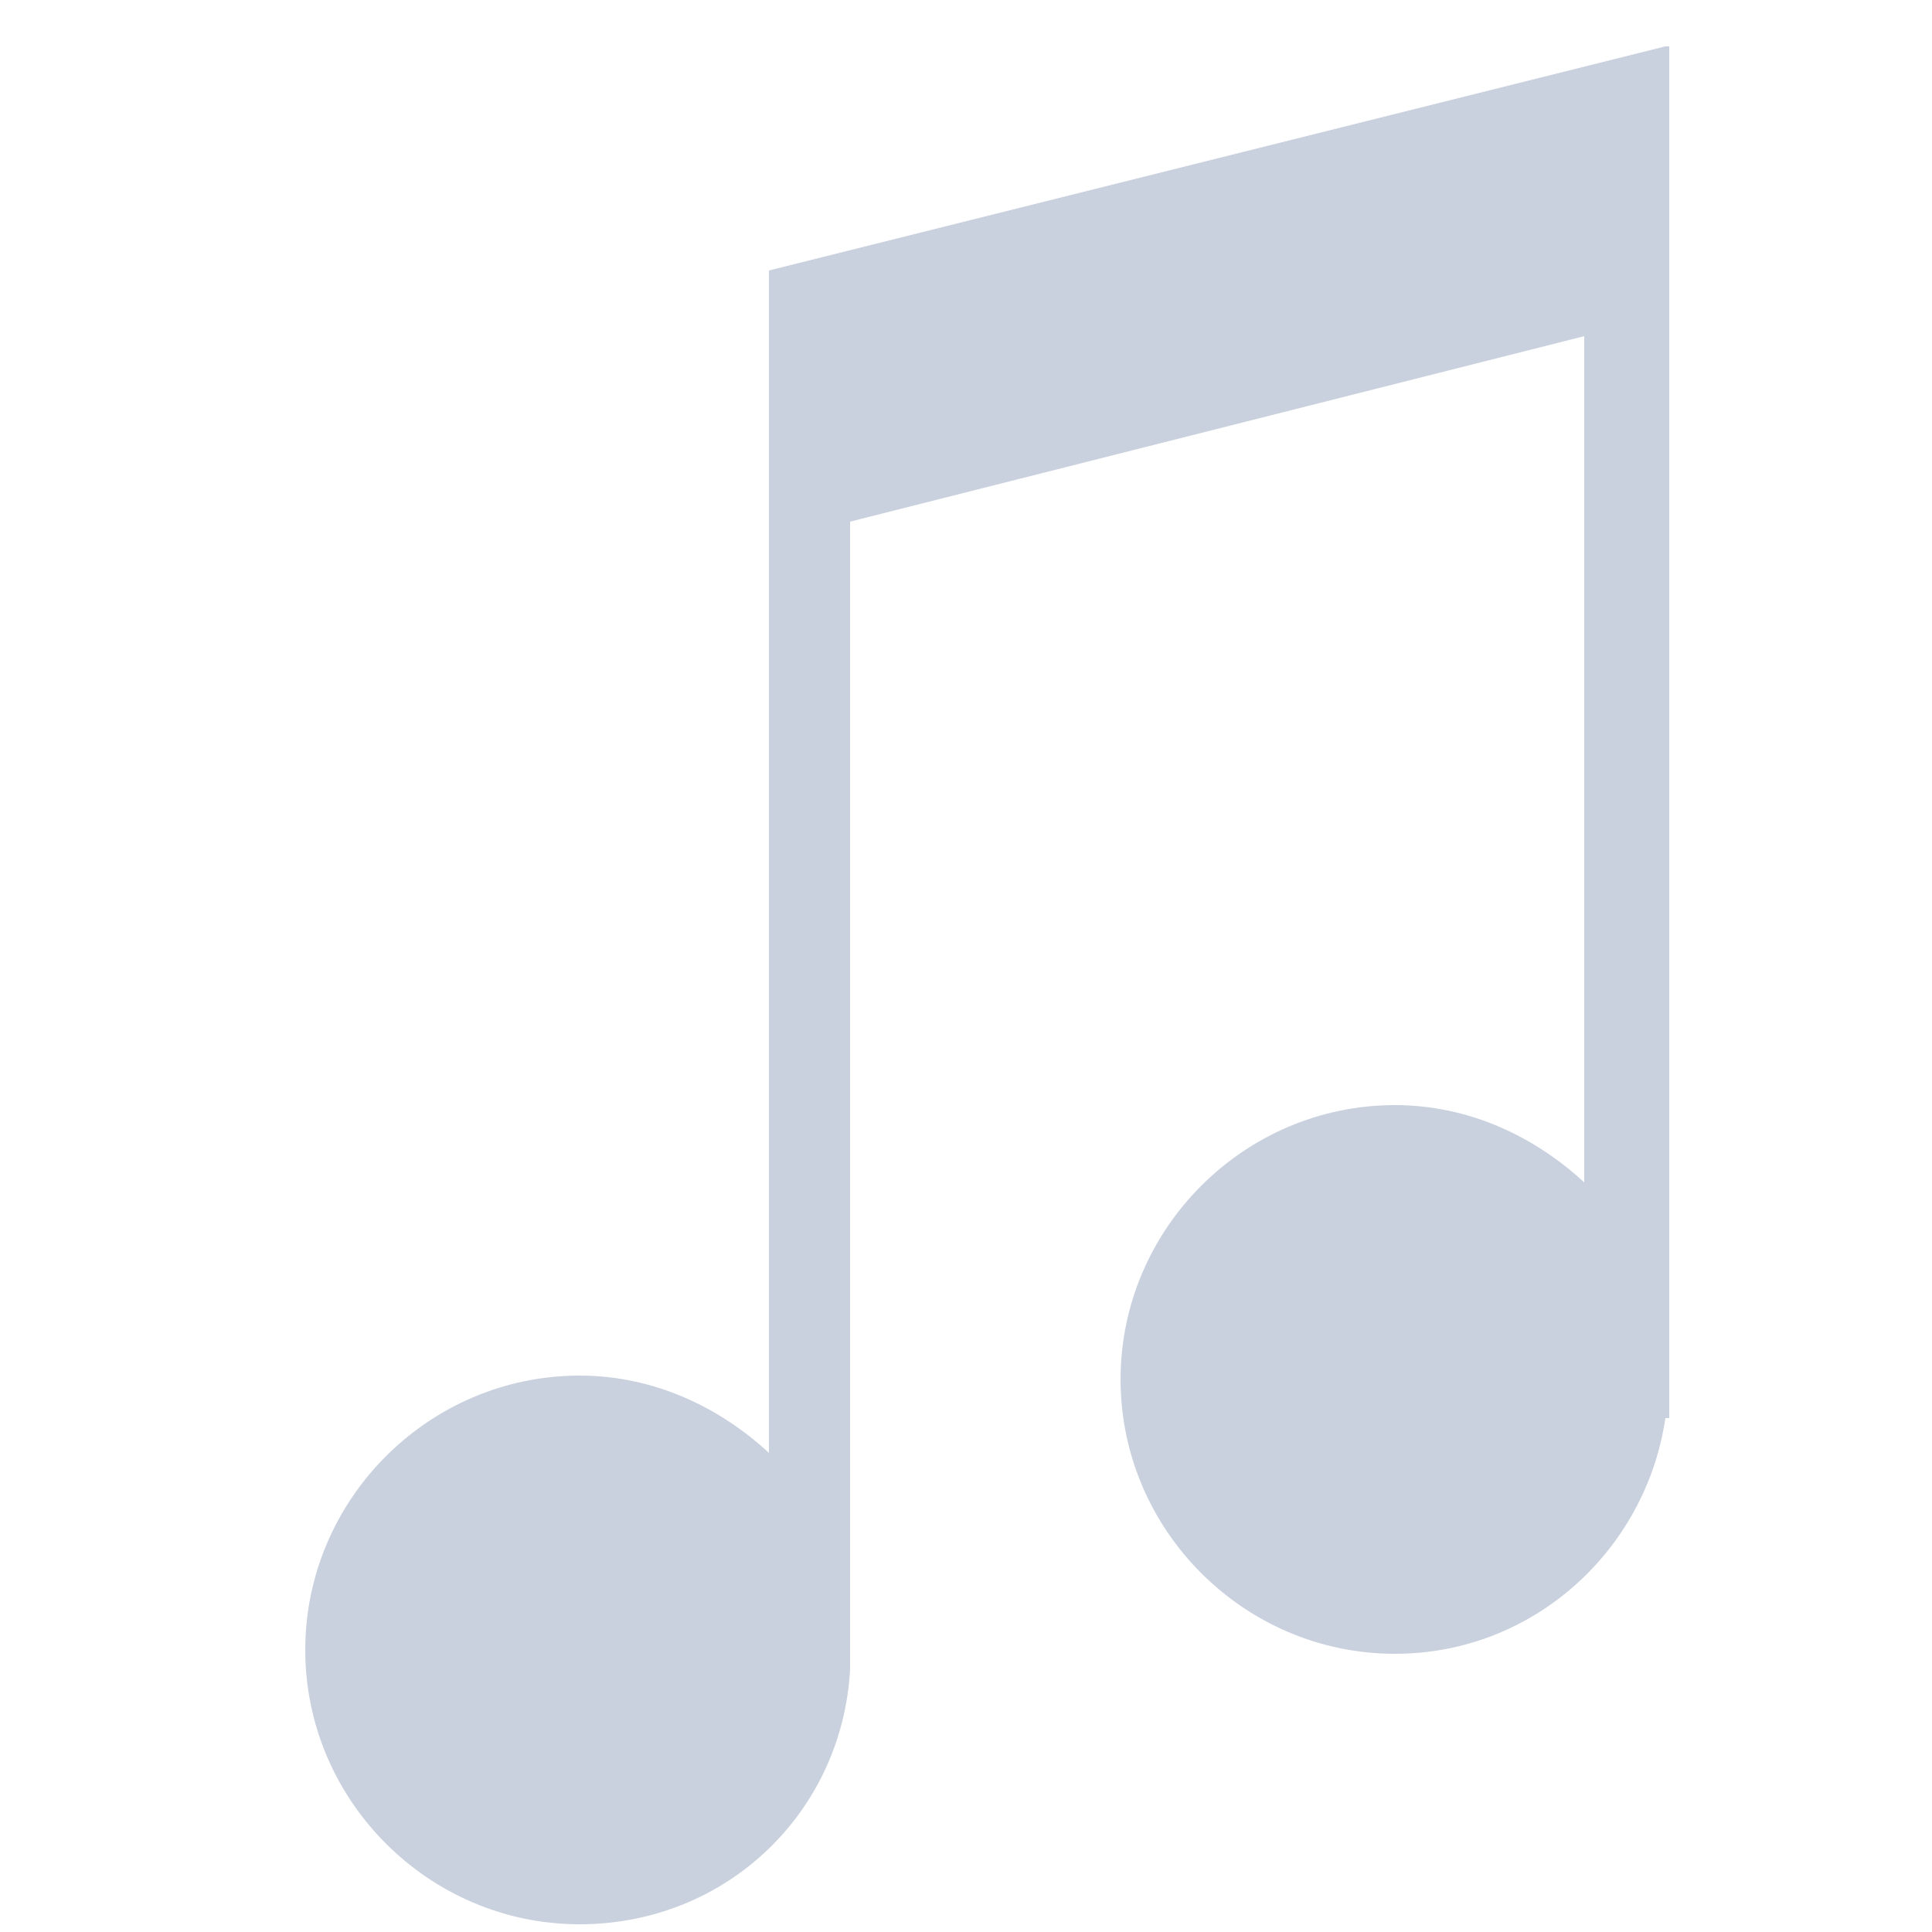 <?xml version="1.0" encoding="utf-8"?>
<!-- Generator: Adobe Illustrator 19.0.0, SVG Export Plug-In . SVG Version: 6.00 Build 0)  -->
<!DOCTYPE svg PUBLIC "-//W3C//DTD SVG 1.1//EN" "http://www.w3.org/Graphics/SVG/1.1/DTD/svg11.dtd">
<svg version="1.1" id="Layer_1" xmlns="http://www.w3.org/2000/svg" xmlns:xlink="http://www.w3.org/1999/xlink" x="0px" y="0px"
	 viewBox="0 0 50 50" style="enable-background:new 0 0 50 50;" xml:space="preserve">
<style type="text/css">
	.st0{fill:#C9D1DE;}
</style>
<path id="XMLID_2380_" class="st0" d="M43.1,1.2L19.9,7v30.6c-1.3-1.2-3-2-4.9-2c-3.9,0-7.1,3.2-7.1,7.1s3.2,7.1,7.1,7.1
	c3.8,0,6.8-2.9,7-6.6h0V13.5L41,8.7v21.9c-1.3-1.2-3-2-4.9-2c-3.9,0-7.1,3.2-7.1,7.1s3.2,7.1,7.1,7.1c3.6,0,6.5-2.7,7-6.1h0.1V1.2z"
	/>
</svg>
